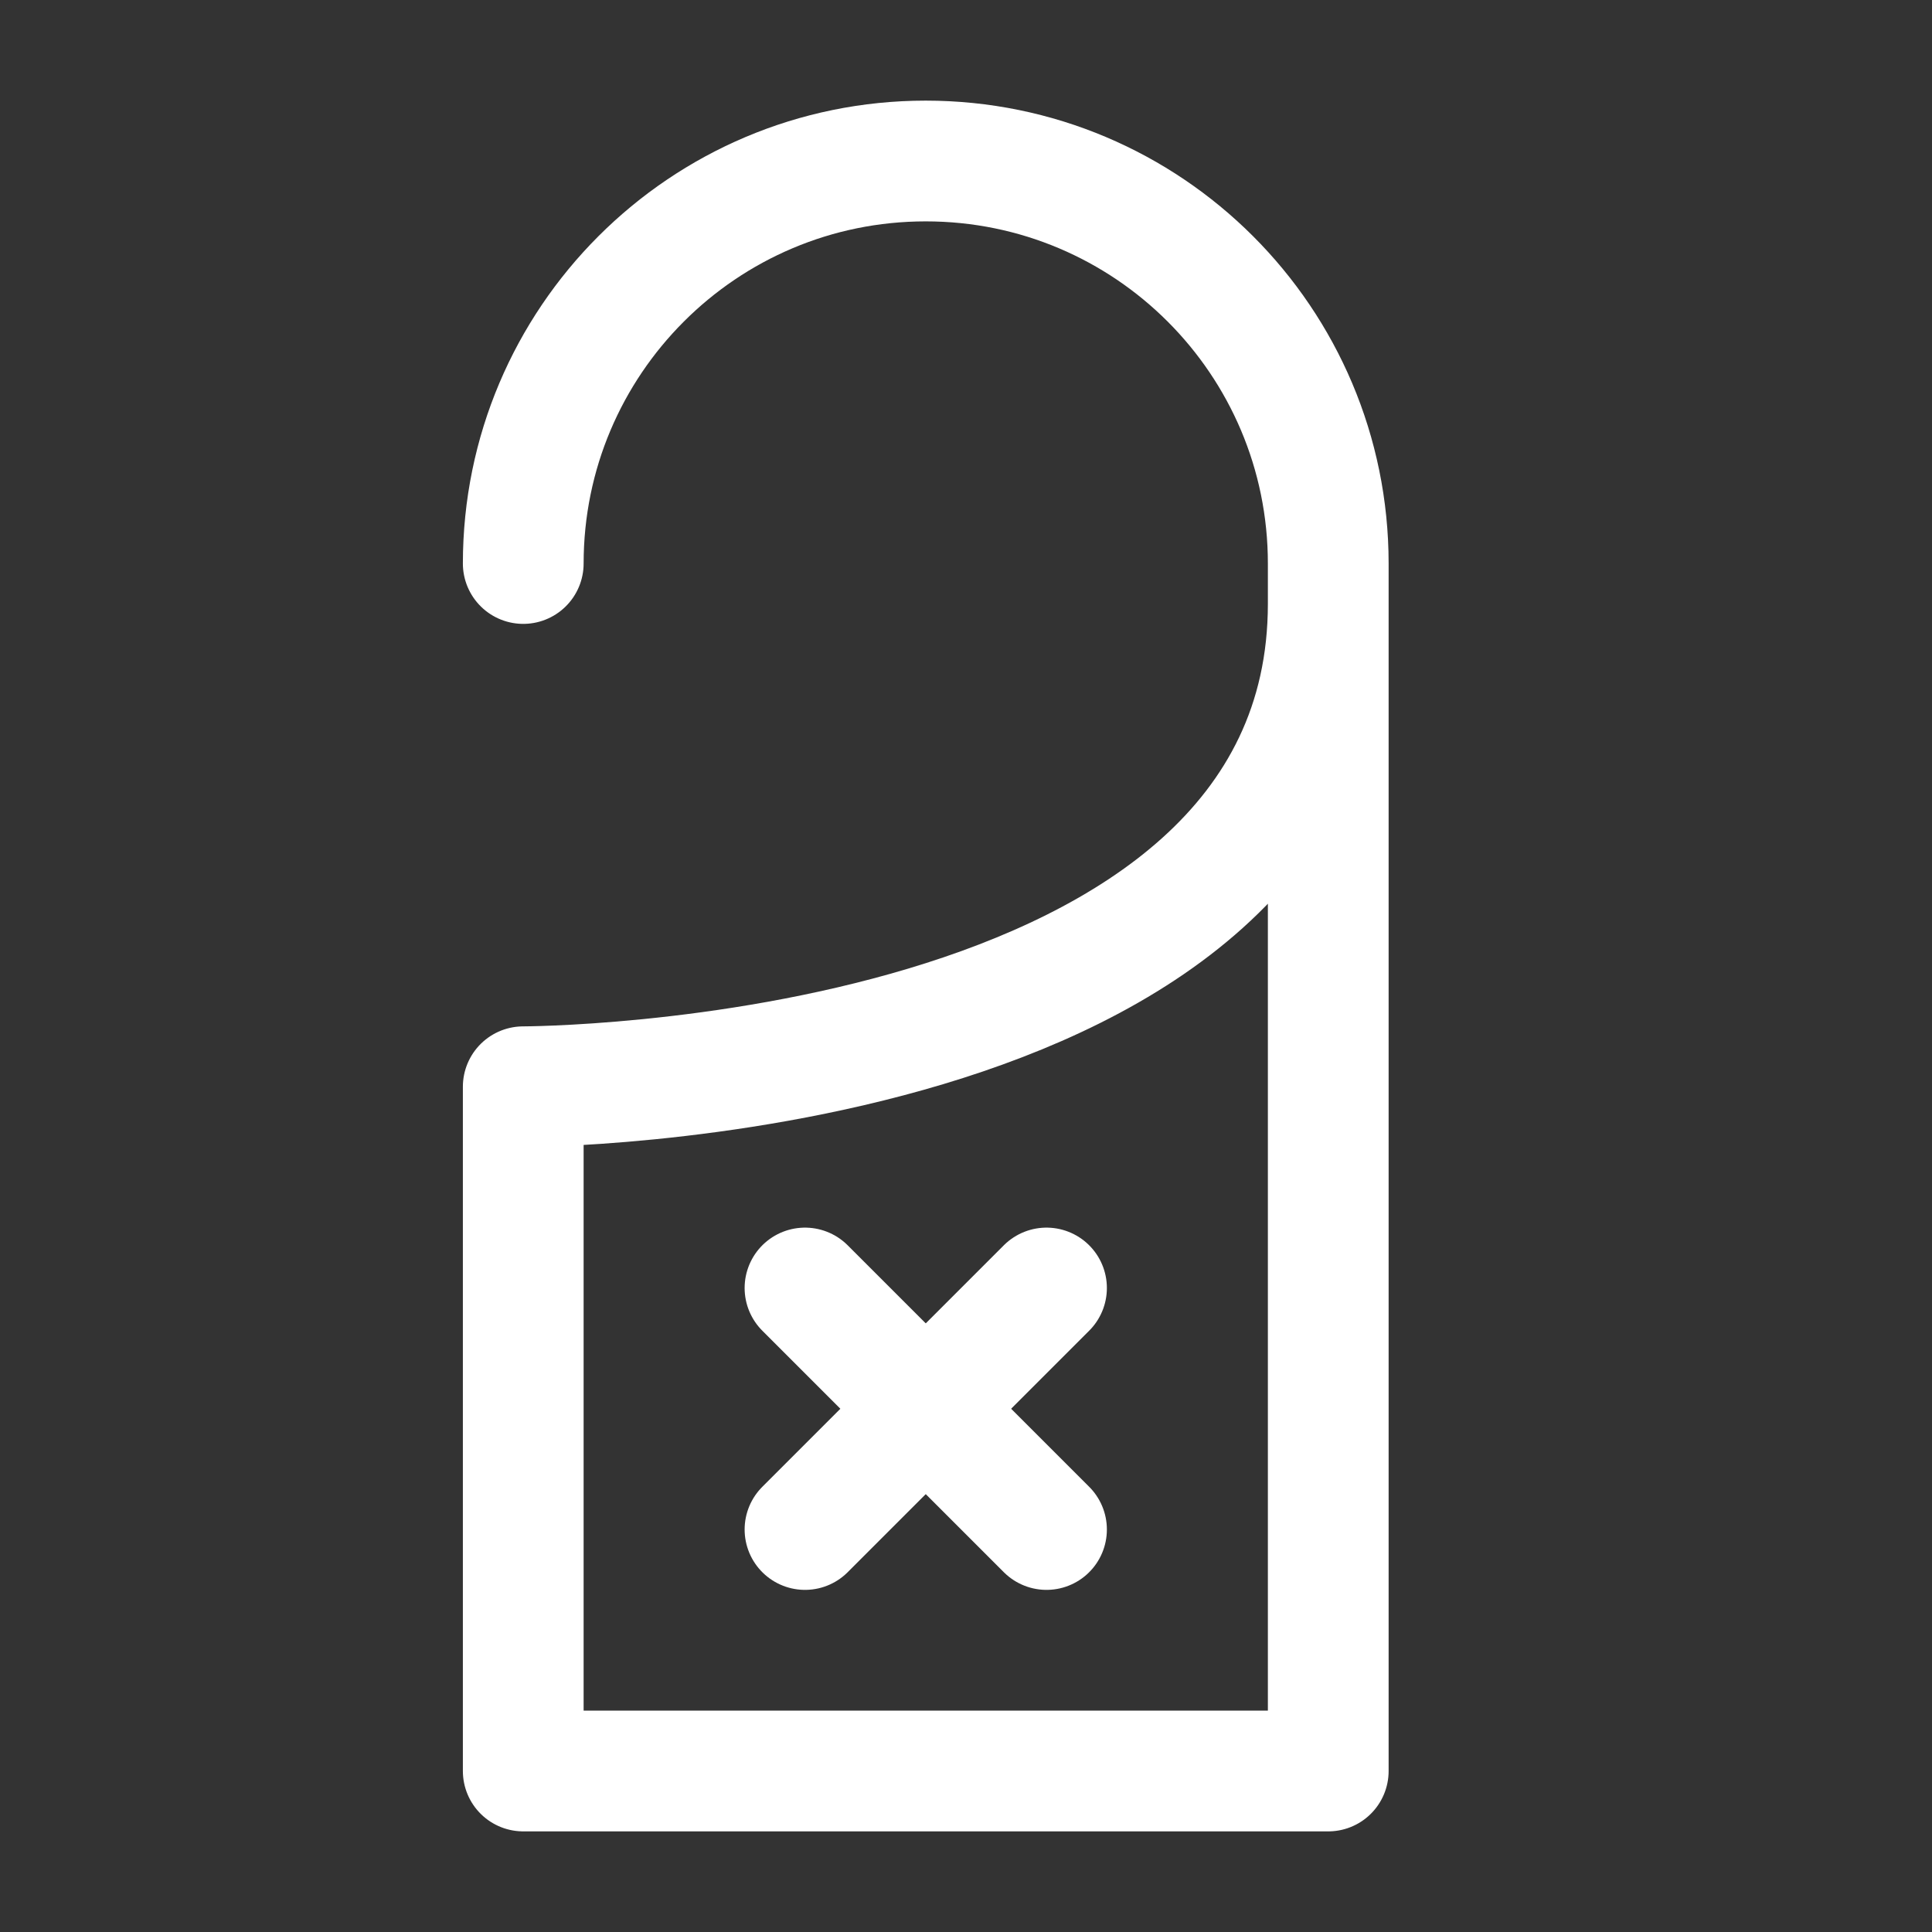 <?xml version="1.0" encoding="UTF-8"?><svg width="32" height="32" viewBox="0 0 48 48" fill="none" xmlns="http://www.w3.org/2000/svg"><rect x="0" y="0" width="48" height="48" fill="#333333" stroke="none"/><path d="M13 27C13 27 33 27 33 15V44H13V27Z" fill="none"/><path d="M33 15V14C33 8.477 28.523 4 23 4C17.477 4 13 8.477 13 14M33 15C33 27 13 27 13 27V44H33V15Z" stroke="#ffffff" stroke-width="3" stroke-linecap="round" stroke-linejoin="round"/><path d="M20 32L26 38" stroke="#ffffff" stroke-width="3" stroke-linecap="round" stroke-linejoin="round"/><path d="M26 32L20 38" stroke="#ffffff" stroke-width="3" stroke-linecap="round" stroke-linejoin="round"/></svg>